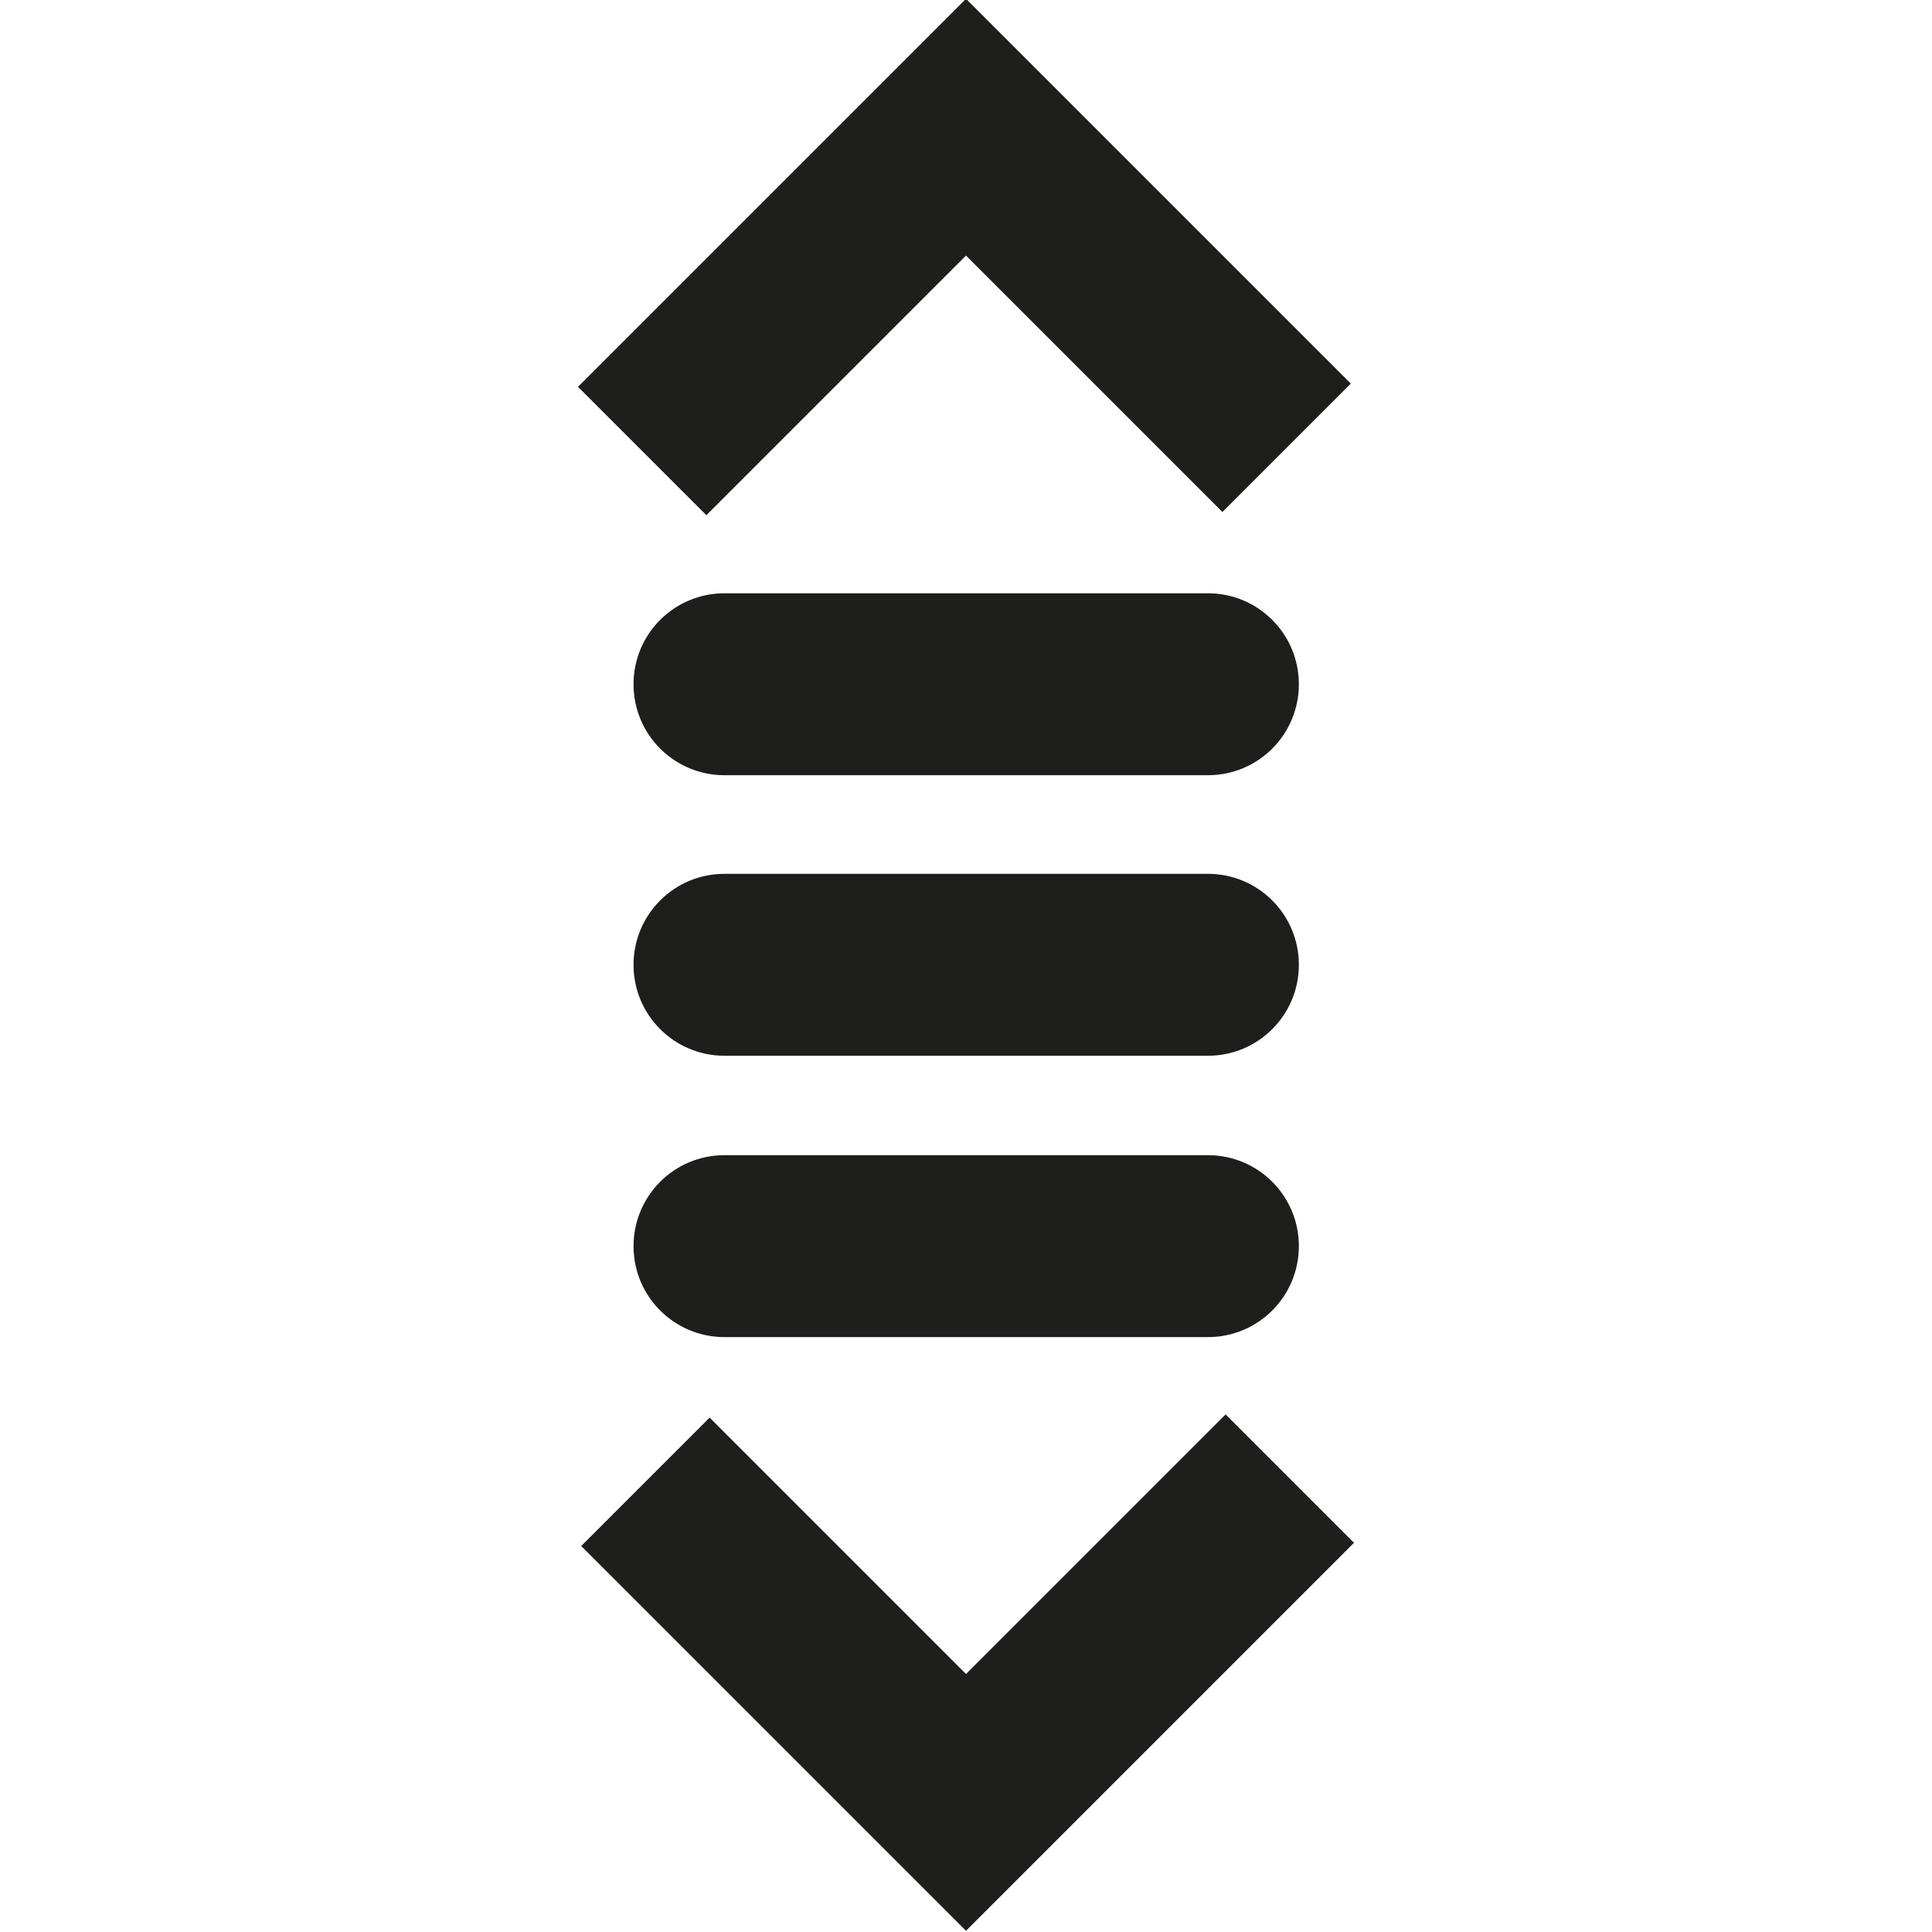 <?xml version="1.0" encoding="UTF-8"?>
<svg id="_x33_219" xmlns="http://www.w3.org/2000/svg" version="1.1" viewBox="0 0 48 48">
  <!-- Generator: Adobe Illustrator 29.0.1, SVG Export Plug-In . SVG Version: 2.1.0 Build 192)  -->
  <defs>
    <style>
      .st0 {
        fill: #1e1e1c;
      }
    </style>
  </defs>
  <path class="st0" d="M17.55,12.8l-3.19-3.19L24-.03l9.56,9.56-3.19,3.19-6.37-6.37-6.45,6.45ZM24,41.59l-6.37-6.37-3.19,3.19,9.56,9.56,9.64-9.64-3.19-3.19-6.45,6.45ZM30.01,21.71h-12.01c-1.25,0-2.26,1.01-2.26,2.26s1.01,2.26,2.26,2.26h12.01c1.25,0,2.26-1.01,2.26-2.26s-1.01-2.26-2.26-2.26ZM30.01,14.74h-12.01c-1.25,0-2.26,1.01-2.26,2.26s1.01,2.26,2.26,2.26h12.01c1.25,0,2.26-1.01,2.26-2.26s-1.01-2.26-2.26-2.26ZM30.01,28.7h-12.01c-1.25,0-2.26,1.01-2.26,2.26s1.01,2.26,2.26,2.26h12.01c1.25,0,2.26-1.01,2.26-2.26s-1.01-2.26-2.26-2.26Z"/>
</svg>